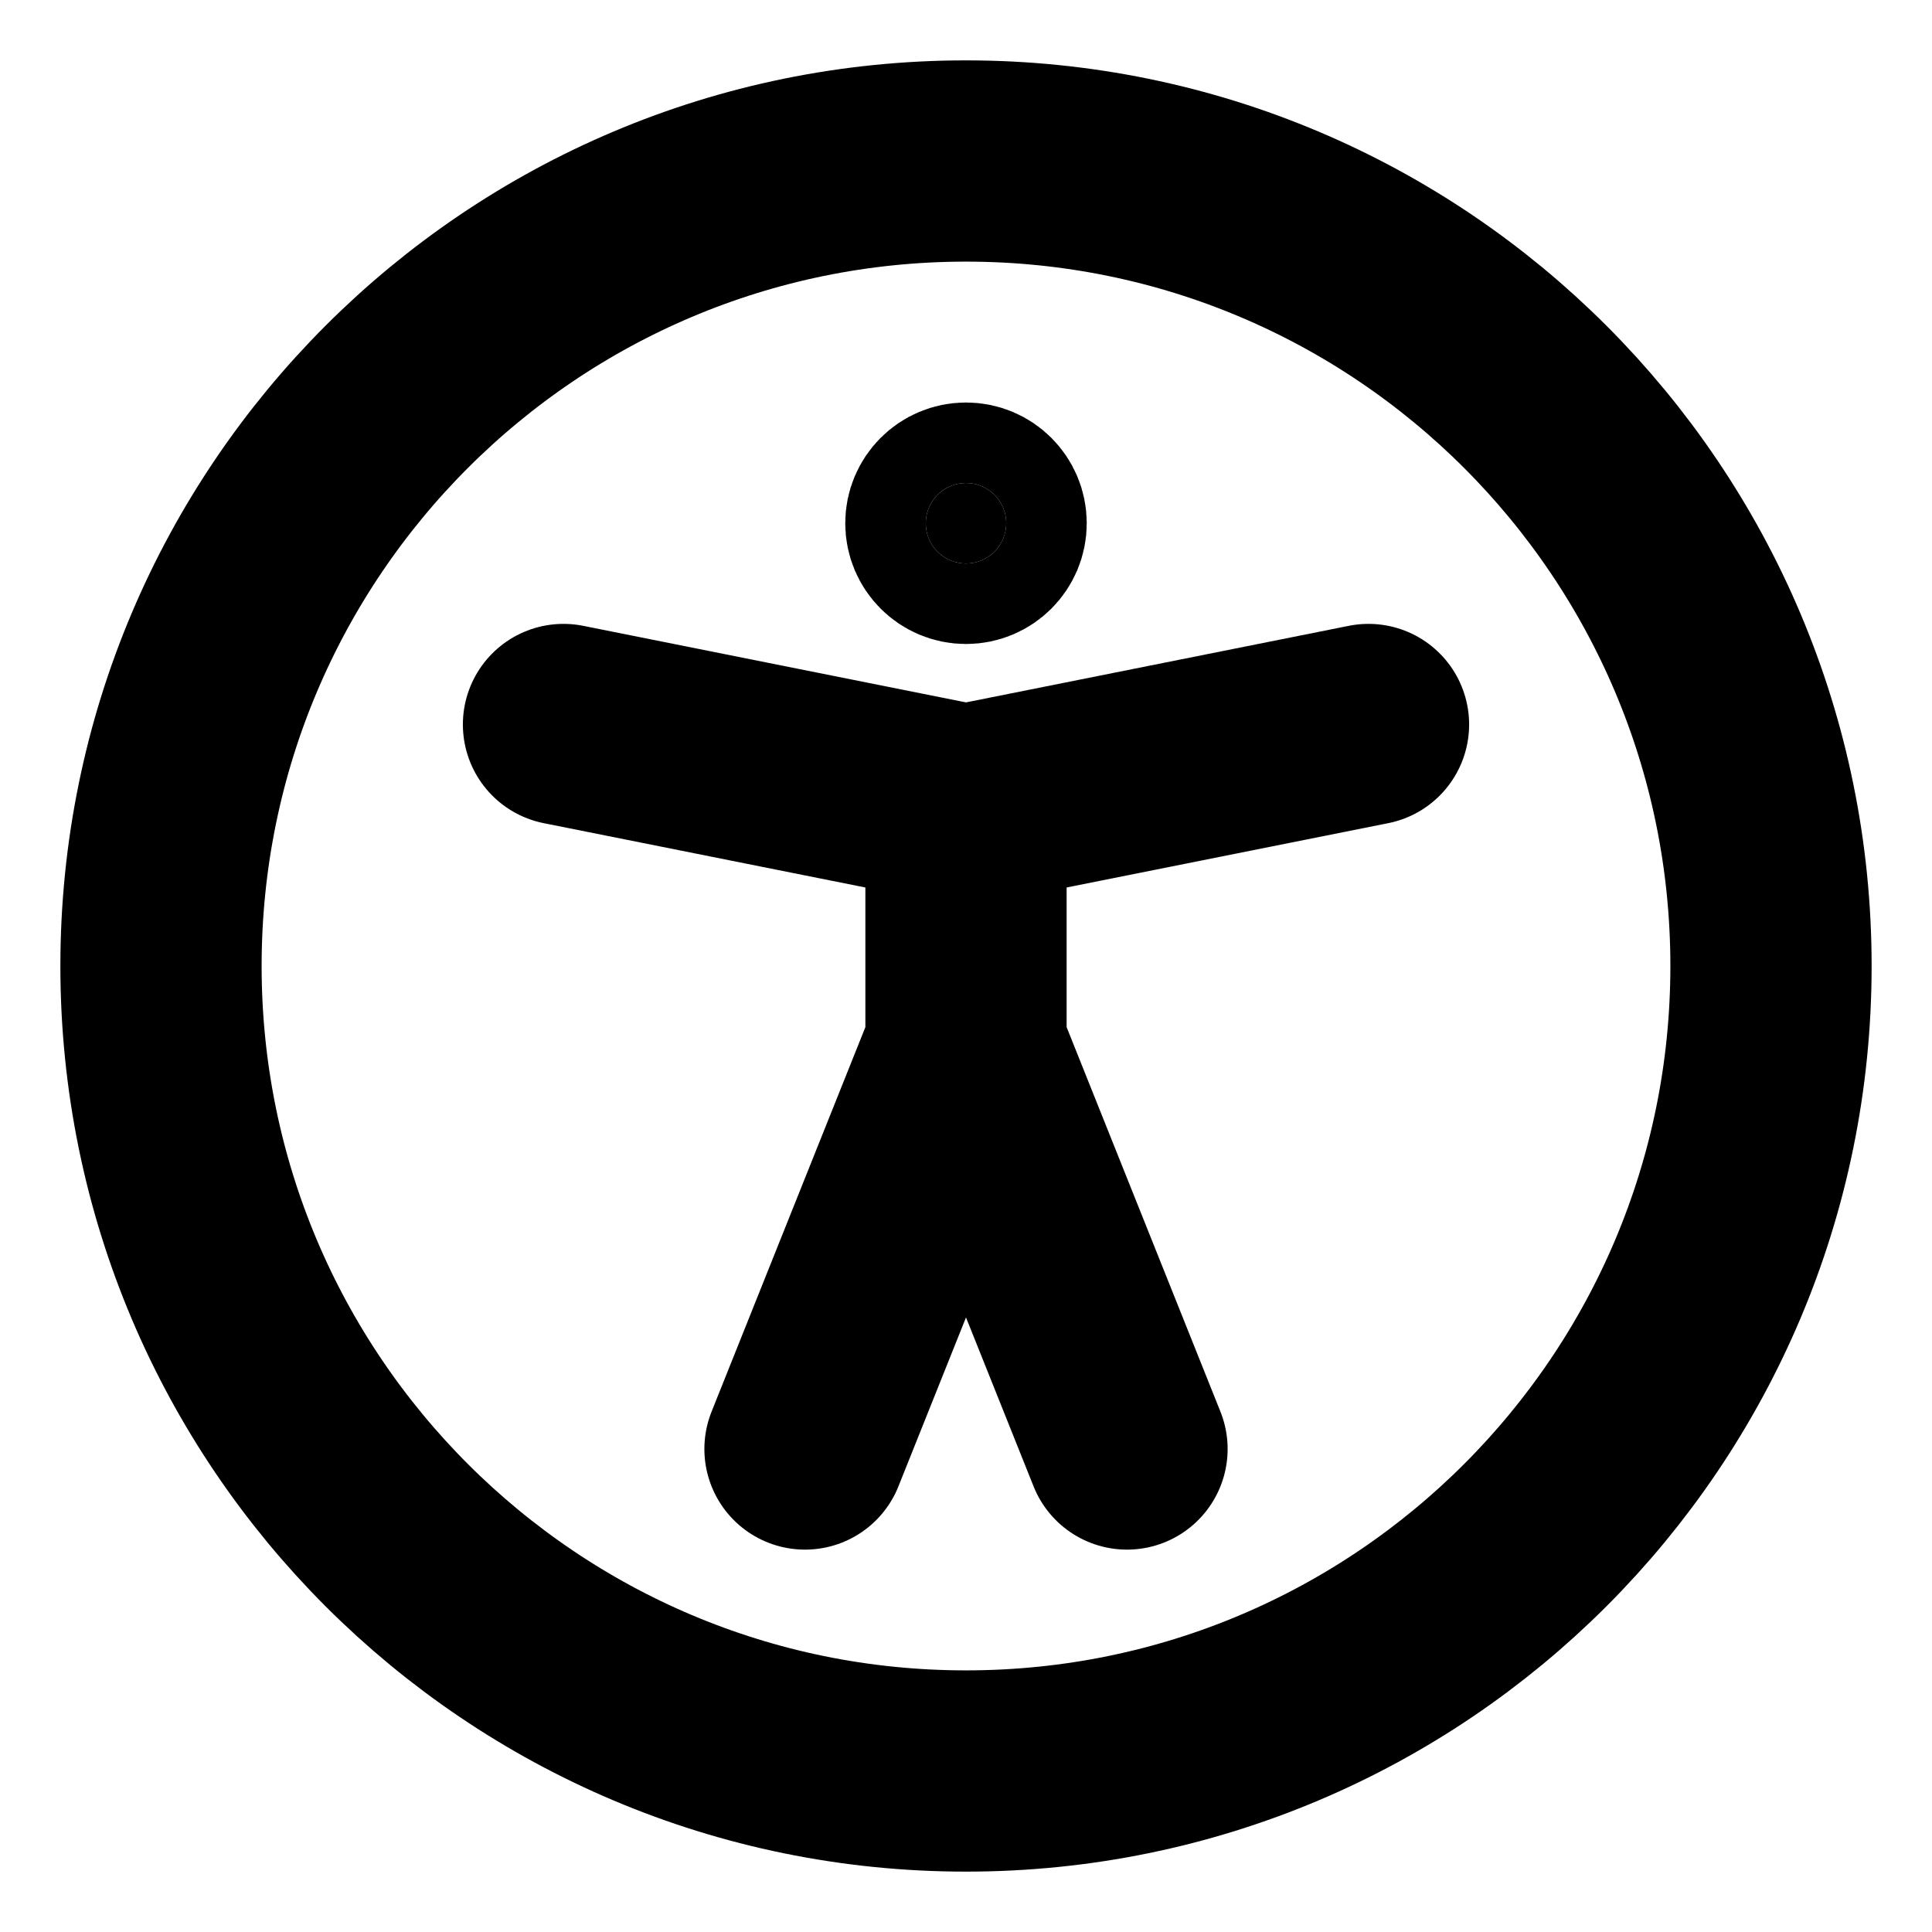 <?xml version="1.0" encoding="UTF-8"?>
<svg width="1em" height="1em" viewBox="0 0 24 24" fill="none" xmlns="http://www.w3.org/2000/svg">
<style>
    path {
        stroke: black;
    }
    path#head {
        fill: black;
    }
    @media (prefers-color-scheme: dark) {
      path {
        stroke: white;
      }
      path#head {
        fill: white;
      }
    }
  </style>
<path d="M12 22C17.523 22 22 17.523 22 12C22 6.477 17.523 2 12 2C6.477 2 2 6.477 2 12C2 17.523 6.477 22 12 22Z" stroke-width="2.5" stroke-linecap="round" stroke-linejoin="round"/>
<path d="M7 9L12 10M17 9L12 10M12 10V13M12 13L10 18M12 13L14 18" stroke-width="2.5" stroke-linecap="round" stroke-linejoin="round"/>
<path id="head" d="M12 7C11.724 7 11.5 6.776 11.5 6.5C11.5 6.224 11.724 6 12 6C12.276 6 12.5 6.224 12.5 6.5C12.5 6.776 12.276 7 12 7Z" stroke-width="2.0" stroke-linecap="round" stroke-linejoin="round"/>
</svg>